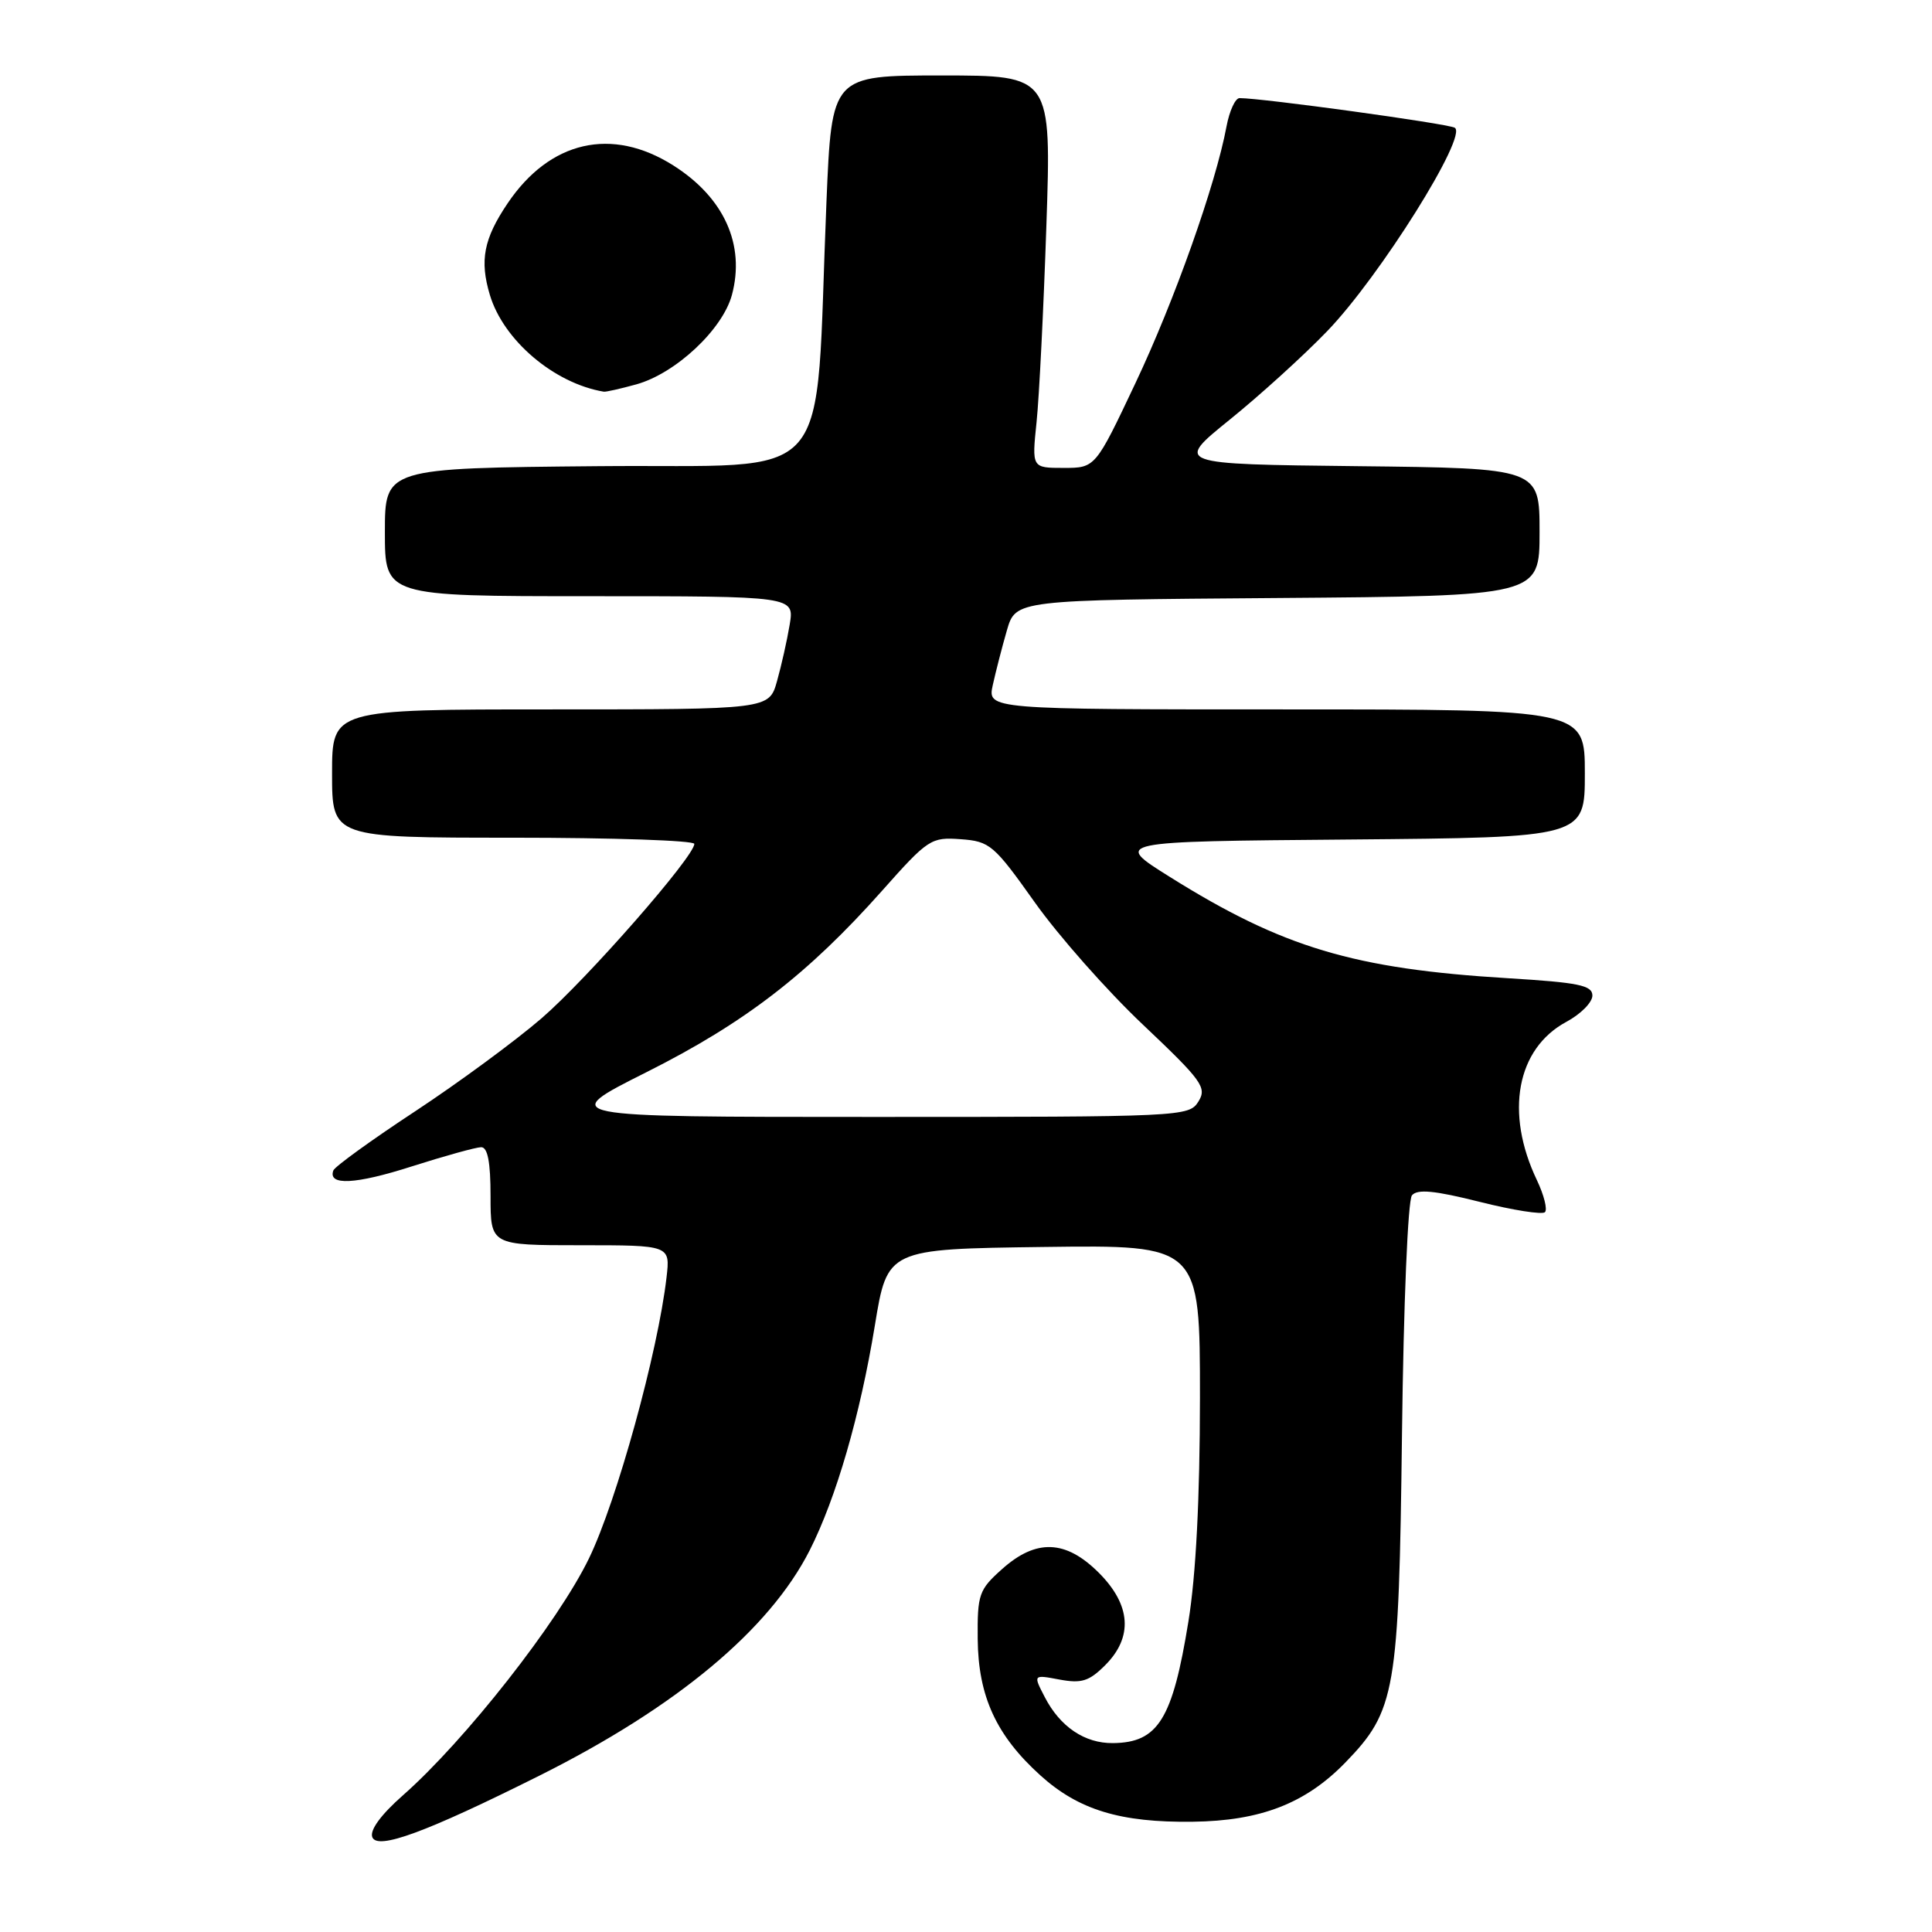 <?xml version="1.0" encoding="UTF-8" standalone="no"?>
<!DOCTYPE svg PUBLIC "-//W3C//DTD SVG 1.1//EN" "http://www.w3.org/Graphics/SVG/1.1/DTD/svg11.dtd" >
<svg xmlns="http://www.w3.org/2000/svg" xmlns:xlink="http://www.w3.org/1999/xlink" version="1.1" viewBox="0 0 256 256">
 <g >
 <path fill="currentColor"
d=" M 71.44 235.30 C 89.66 226.19 101.95 215.94 107.29 205.42 C 110.80 198.48 113.97 187.56 115.92 175.65 C 117.58 165.50 117.58 165.50 138.29 165.23 C 159.00 164.96 159.00 164.96 159.00 185.23 C 158.99 198.55 158.47 208.71 157.47 214.86 C 155.37 227.82 153.46 230.91 147.47 230.97 C 143.73 231.01 140.47 228.81 138.44 224.88 C 136.89 221.89 136.89 221.89 140.39 222.55 C 143.31 223.09 144.31 222.78 146.44 220.65 C 150.16 216.93 149.87 212.67 145.60 208.40 C 141.22 204.02 137.29 203.87 132.77 207.92 C 129.71 210.65 129.50 211.26 129.55 217.17 C 129.62 224.77 132.01 229.97 137.87 235.26 C 142.93 239.83 148.46 241.51 158.02 241.39 C 167.04 241.28 172.99 238.97 178.26 233.55 C 184.93 226.67 185.36 224.22 185.77 190.02 C 185.98 172.72 186.55 159.04 187.09 158.39 C 187.80 157.53 190.09 157.75 196.06 159.25 C 200.46 160.36 204.36 160.97 204.71 160.62 C 205.07 160.27 204.59 158.36 203.65 156.38 C 199.38 147.44 200.96 138.95 207.55 135.40 C 209.45 134.38 211.00 132.82 211.00 131.92 C 211.00 130.56 209.19 130.19 199.82 129.62 C 179.39 128.38 169.96 125.56 155.00 116.19 C 147.50 111.50 147.50 111.50 178.75 111.24 C 210.00 110.97 210.00 110.97 210.00 102.49 C 210.00 94.00 210.00 94.00 170.42 94.00 C 130.84 94.00 130.84 94.00 131.55 90.77 C 131.94 89.00 132.78 85.73 133.42 83.52 C 134.59 79.50 134.59 79.50 169.29 79.24 C 204.00 78.97 204.00 78.97 204.00 70.50 C 204.00 62.04 204.00 62.04 179.83 61.77 C 155.66 61.50 155.66 61.50 162.93 55.62 C 166.93 52.39 172.75 47.11 175.85 43.89 C 182.82 36.67 194.59 17.89 192.75 16.92 C 191.69 16.36 167.27 13.00 164.25 13.00 C 163.68 13.00 162.91 14.69 162.52 16.75 C 161.09 24.44 155.62 39.85 150.46 50.75 C 145.14 62.00 145.14 62.00 140.93 62.00 C 136.72 62.00 136.72 62.00 137.35 55.93 C 137.70 52.59 138.28 40.89 138.65 29.93 C 139.32 10.00 139.32 10.00 124.76 10.00 C 110.21 10.00 110.21 10.00 109.51 26.75 C 107.90 65.33 111.24 61.46 79.25 61.77 C 51.00 62.03 51.00 62.03 51.00 70.52 C 51.00 79.00 51.00 79.00 78.13 79.00 C 105.26 79.00 105.26 79.00 104.64 82.75 C 104.30 84.81 103.54 88.19 102.96 90.25 C 101.91 94.00 101.91 94.00 72.95 94.00 C 44.00 94.00 44.00 94.00 44.00 102.50 C 44.00 111.00 44.00 111.00 68.00 111.00 C 81.20 111.00 92.00 111.37 92.00 111.82 C 92.00 113.50 77.81 129.70 71.77 134.92 C 68.32 137.90 60.78 143.45 55.00 147.26 C 49.22 151.06 44.35 154.59 44.17 155.09 C 43.42 157.13 47.09 156.95 54.58 154.55 C 58.94 153.16 63.06 152.02 63.75 152.01 C 64.62 152.00 65.00 153.96 65.00 158.50 C 65.00 165.00 65.00 165.00 76.90 165.00 C 88.81 165.00 88.81 165.00 88.32 169.25 C 87.18 179.15 81.73 198.89 78.04 206.50 C 73.95 214.94 61.62 230.64 53.40 237.88 C 50.48 240.45 48.98 242.50 49.33 243.43 C 50.00 245.17 56.44 242.80 71.44 235.30 Z  M 84.32 50.93 C 89.53 49.48 95.74 43.67 96.98 39.09 C 98.77 32.44 95.95 26.19 89.23 21.93 C 81.08 16.76 72.85 18.64 67.25 26.96 C 64.09 31.65 63.54 34.51 64.91 39.08 C 66.71 45.09 73.41 50.79 80.00 51.90 C 80.28 51.95 82.22 51.51 84.32 50.93 Z  M 85.68 142.06 C 98.68 135.53 107.04 129.09 116.86 118.05 C 122.98 111.16 123.37 110.91 127.30 111.20 C 131.16 111.48 131.70 111.94 137.11 119.56 C 140.25 123.99 146.70 131.29 151.44 135.77 C 159.32 143.23 159.95 144.11 158.79 145.97 C 157.54 147.96 156.67 148.00 115.69 148.00 C 73.85 148.00 73.85 148.00 85.68 142.06 Z "/>
</g>
</svg>